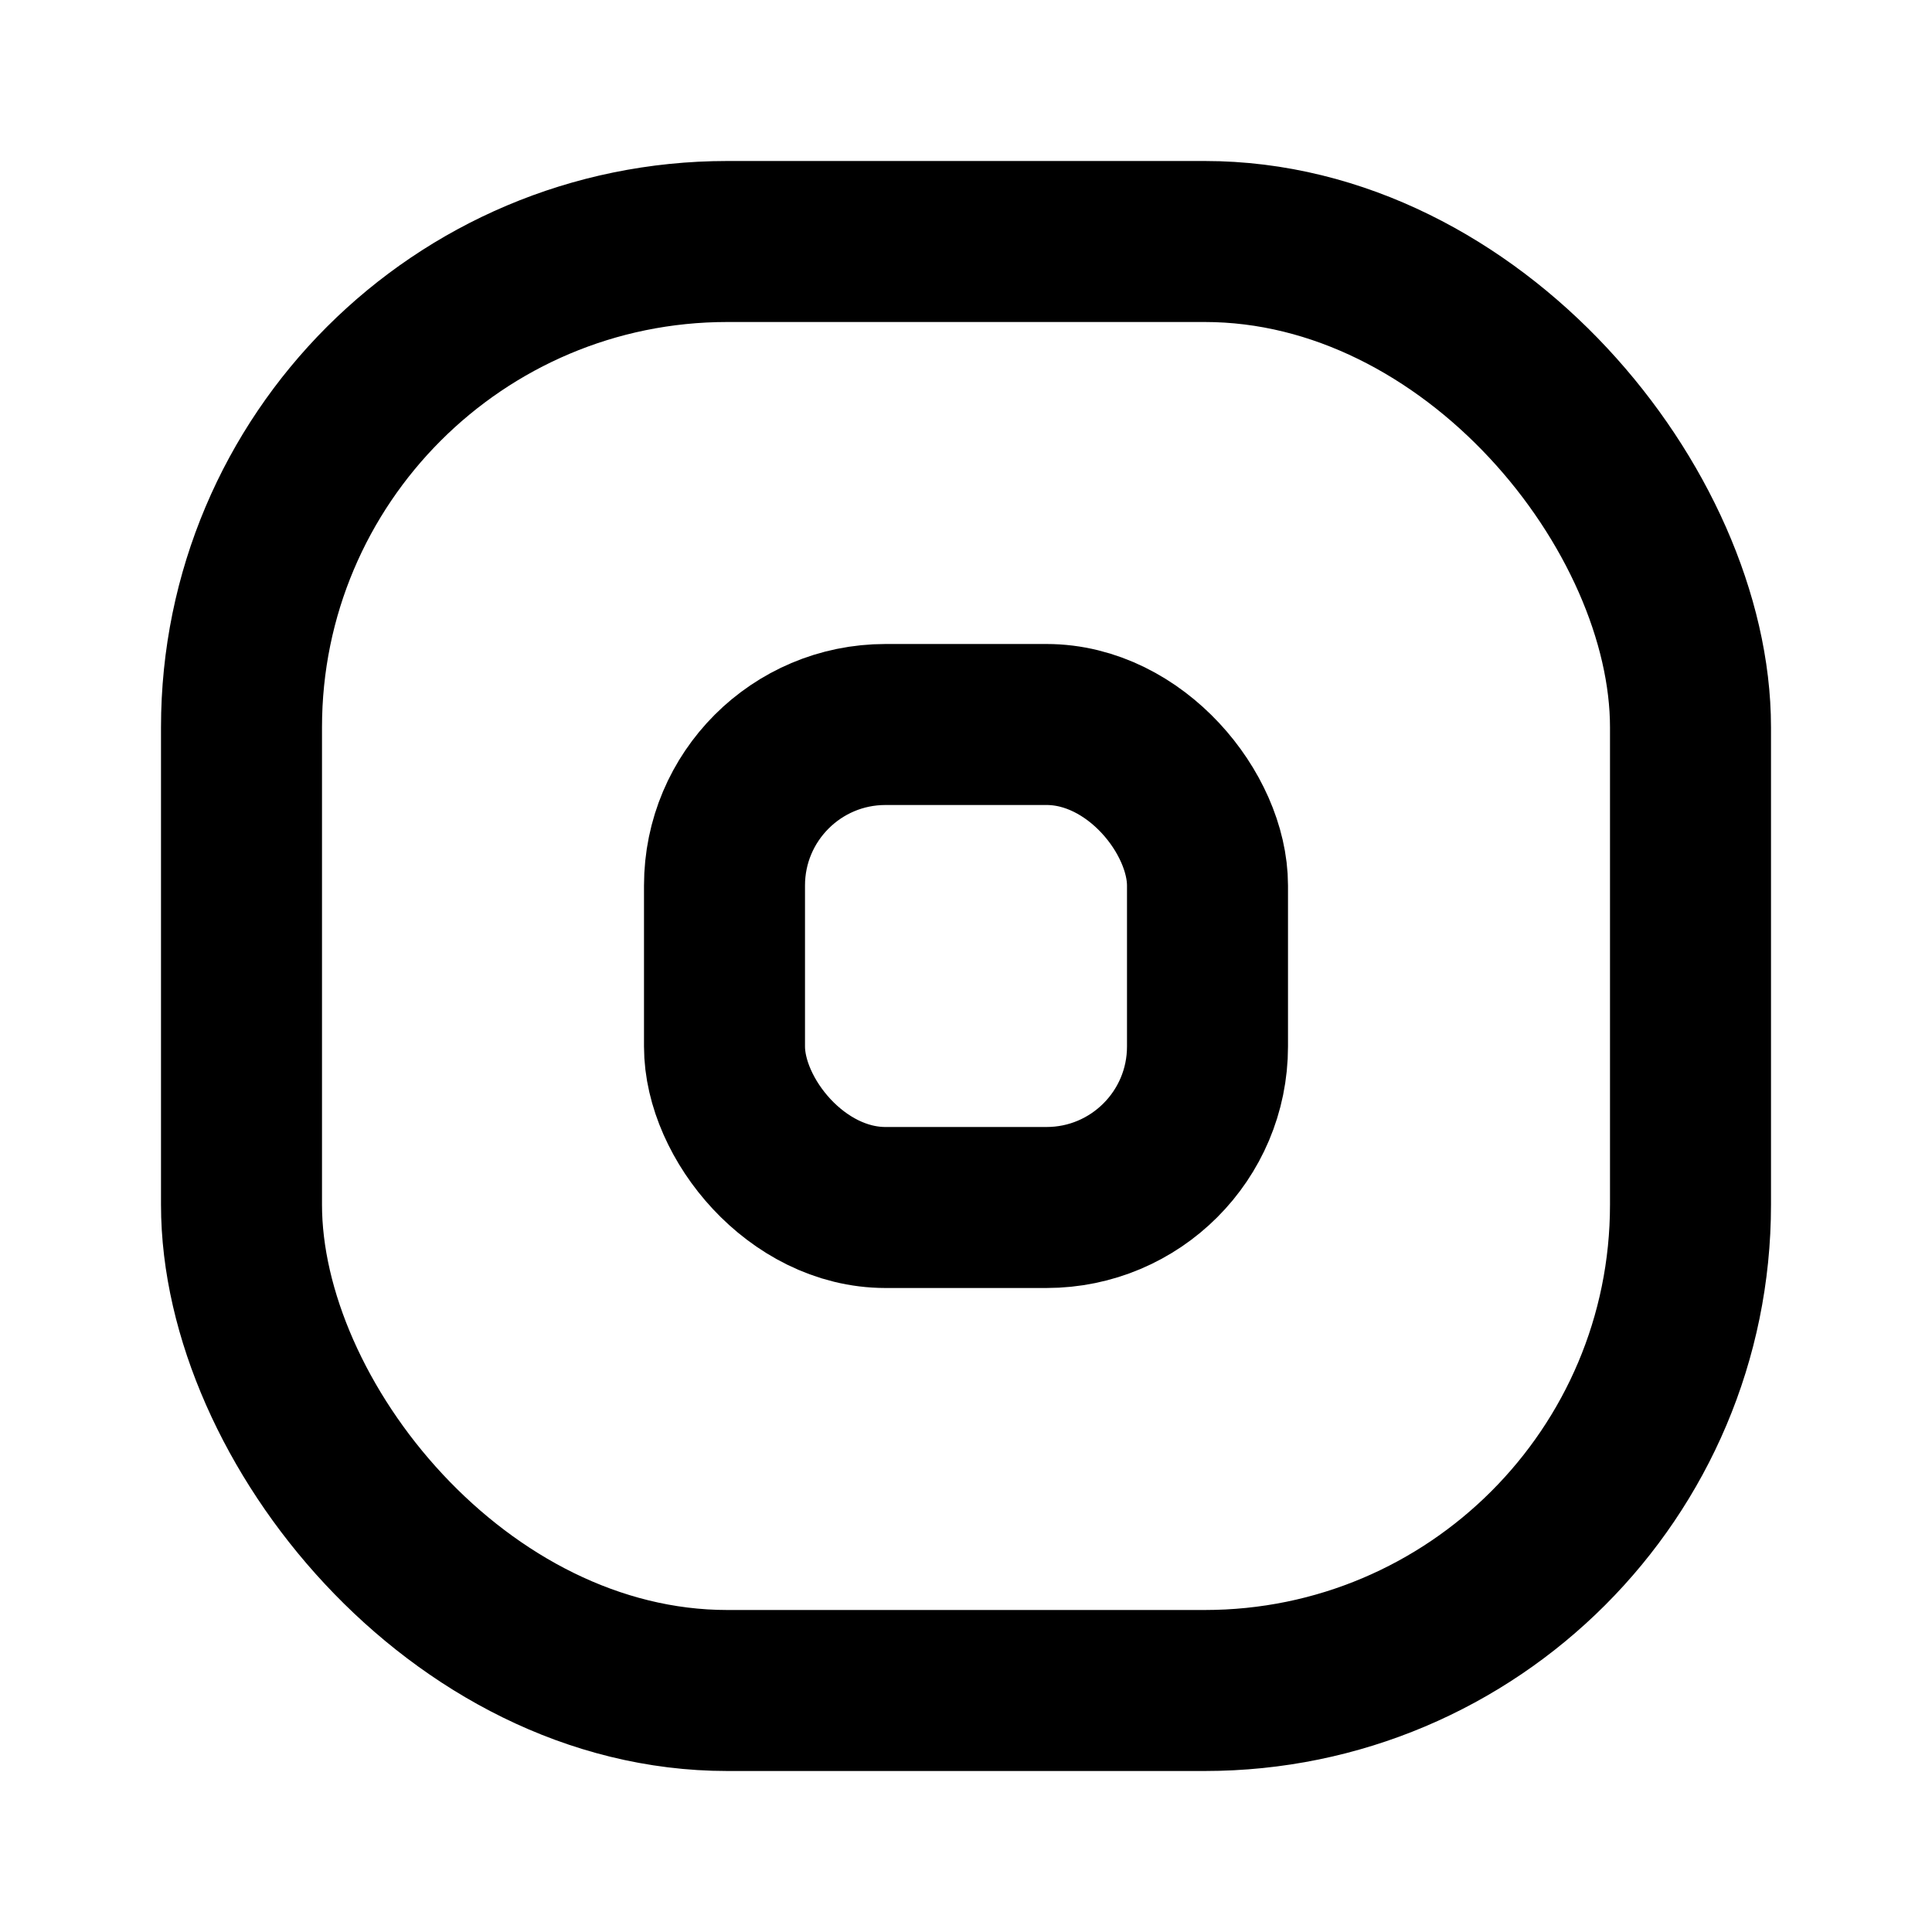 <svg width="24" height="24" viewBox="0 0 24 24" fill="none" xmlns="http://www.w3.org/2000/svg">
<g clip-path="url(#clip0_2497_26328)">
<rect x="3" y="3" width="18" height="18" rx="6.035" stroke="black" stroke-width="2"/>
<rect x="9" y="9" width="6" height="6" rx="2" stroke="black" stroke-width="2"/>
</g>
<defs>
<clipPath id="clip0_2497_26328">
<rect width="24" height="24" fill="white"/>
</clipPath>
</defs>
</svg>
